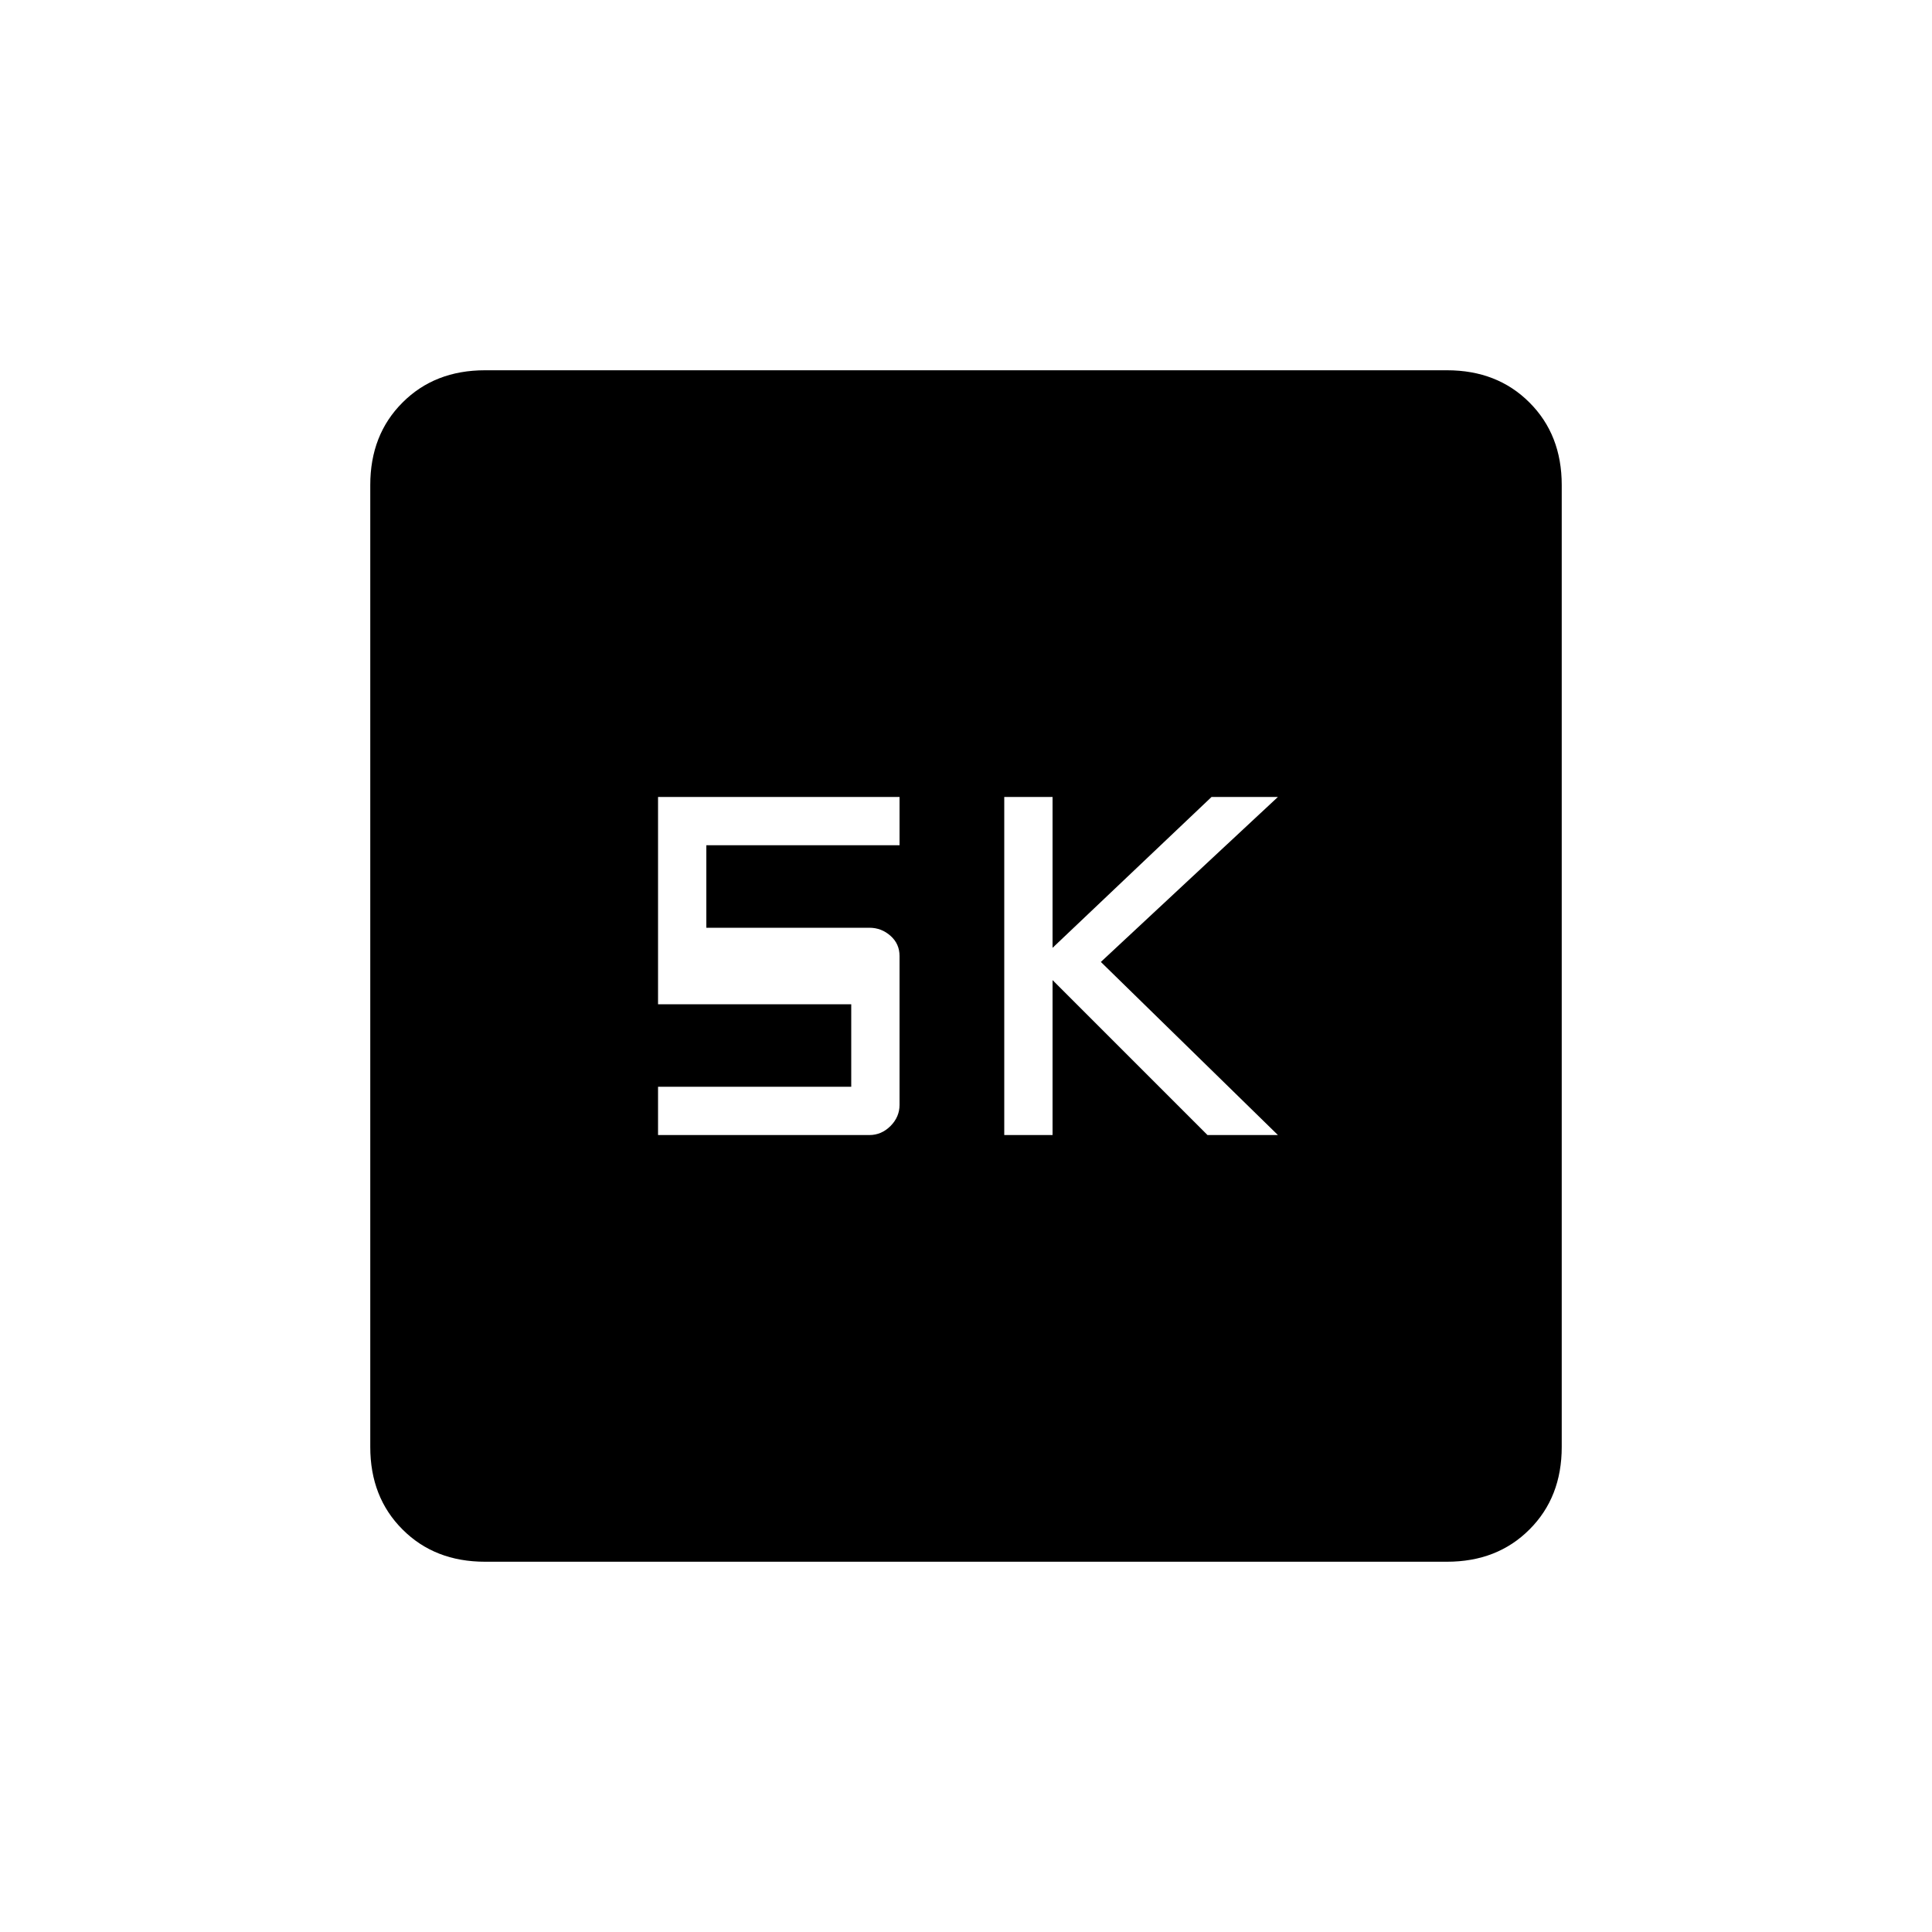 <svg xmlns="http://www.w3.org/2000/svg" height="20" width="20"><path d="M10.396 11.75h.5v-1.604L12.5 11.75h.729l-1.833-1.792 1.833-1.708h-.687l-1.646 1.562V8.25h-.5Zm-3.584 0H9q.125 0 .219-.094.093-.094.093-.218V9.896q0-.125-.093-.208-.094-.084-.219-.084H7.312V8.75h2v-.5h-2.5v2.146h2v.854h-2Zm-1.791 4.417q-.521 0-.854-.334-.334-.333-.334-.854V5.021q0-.521.334-.854.333-.334.854-.334h9.958q.521 0 .854.334.334.333.334.854v9.958q0 .521-.334.854-.333.334-.854.334Z"/></svg>